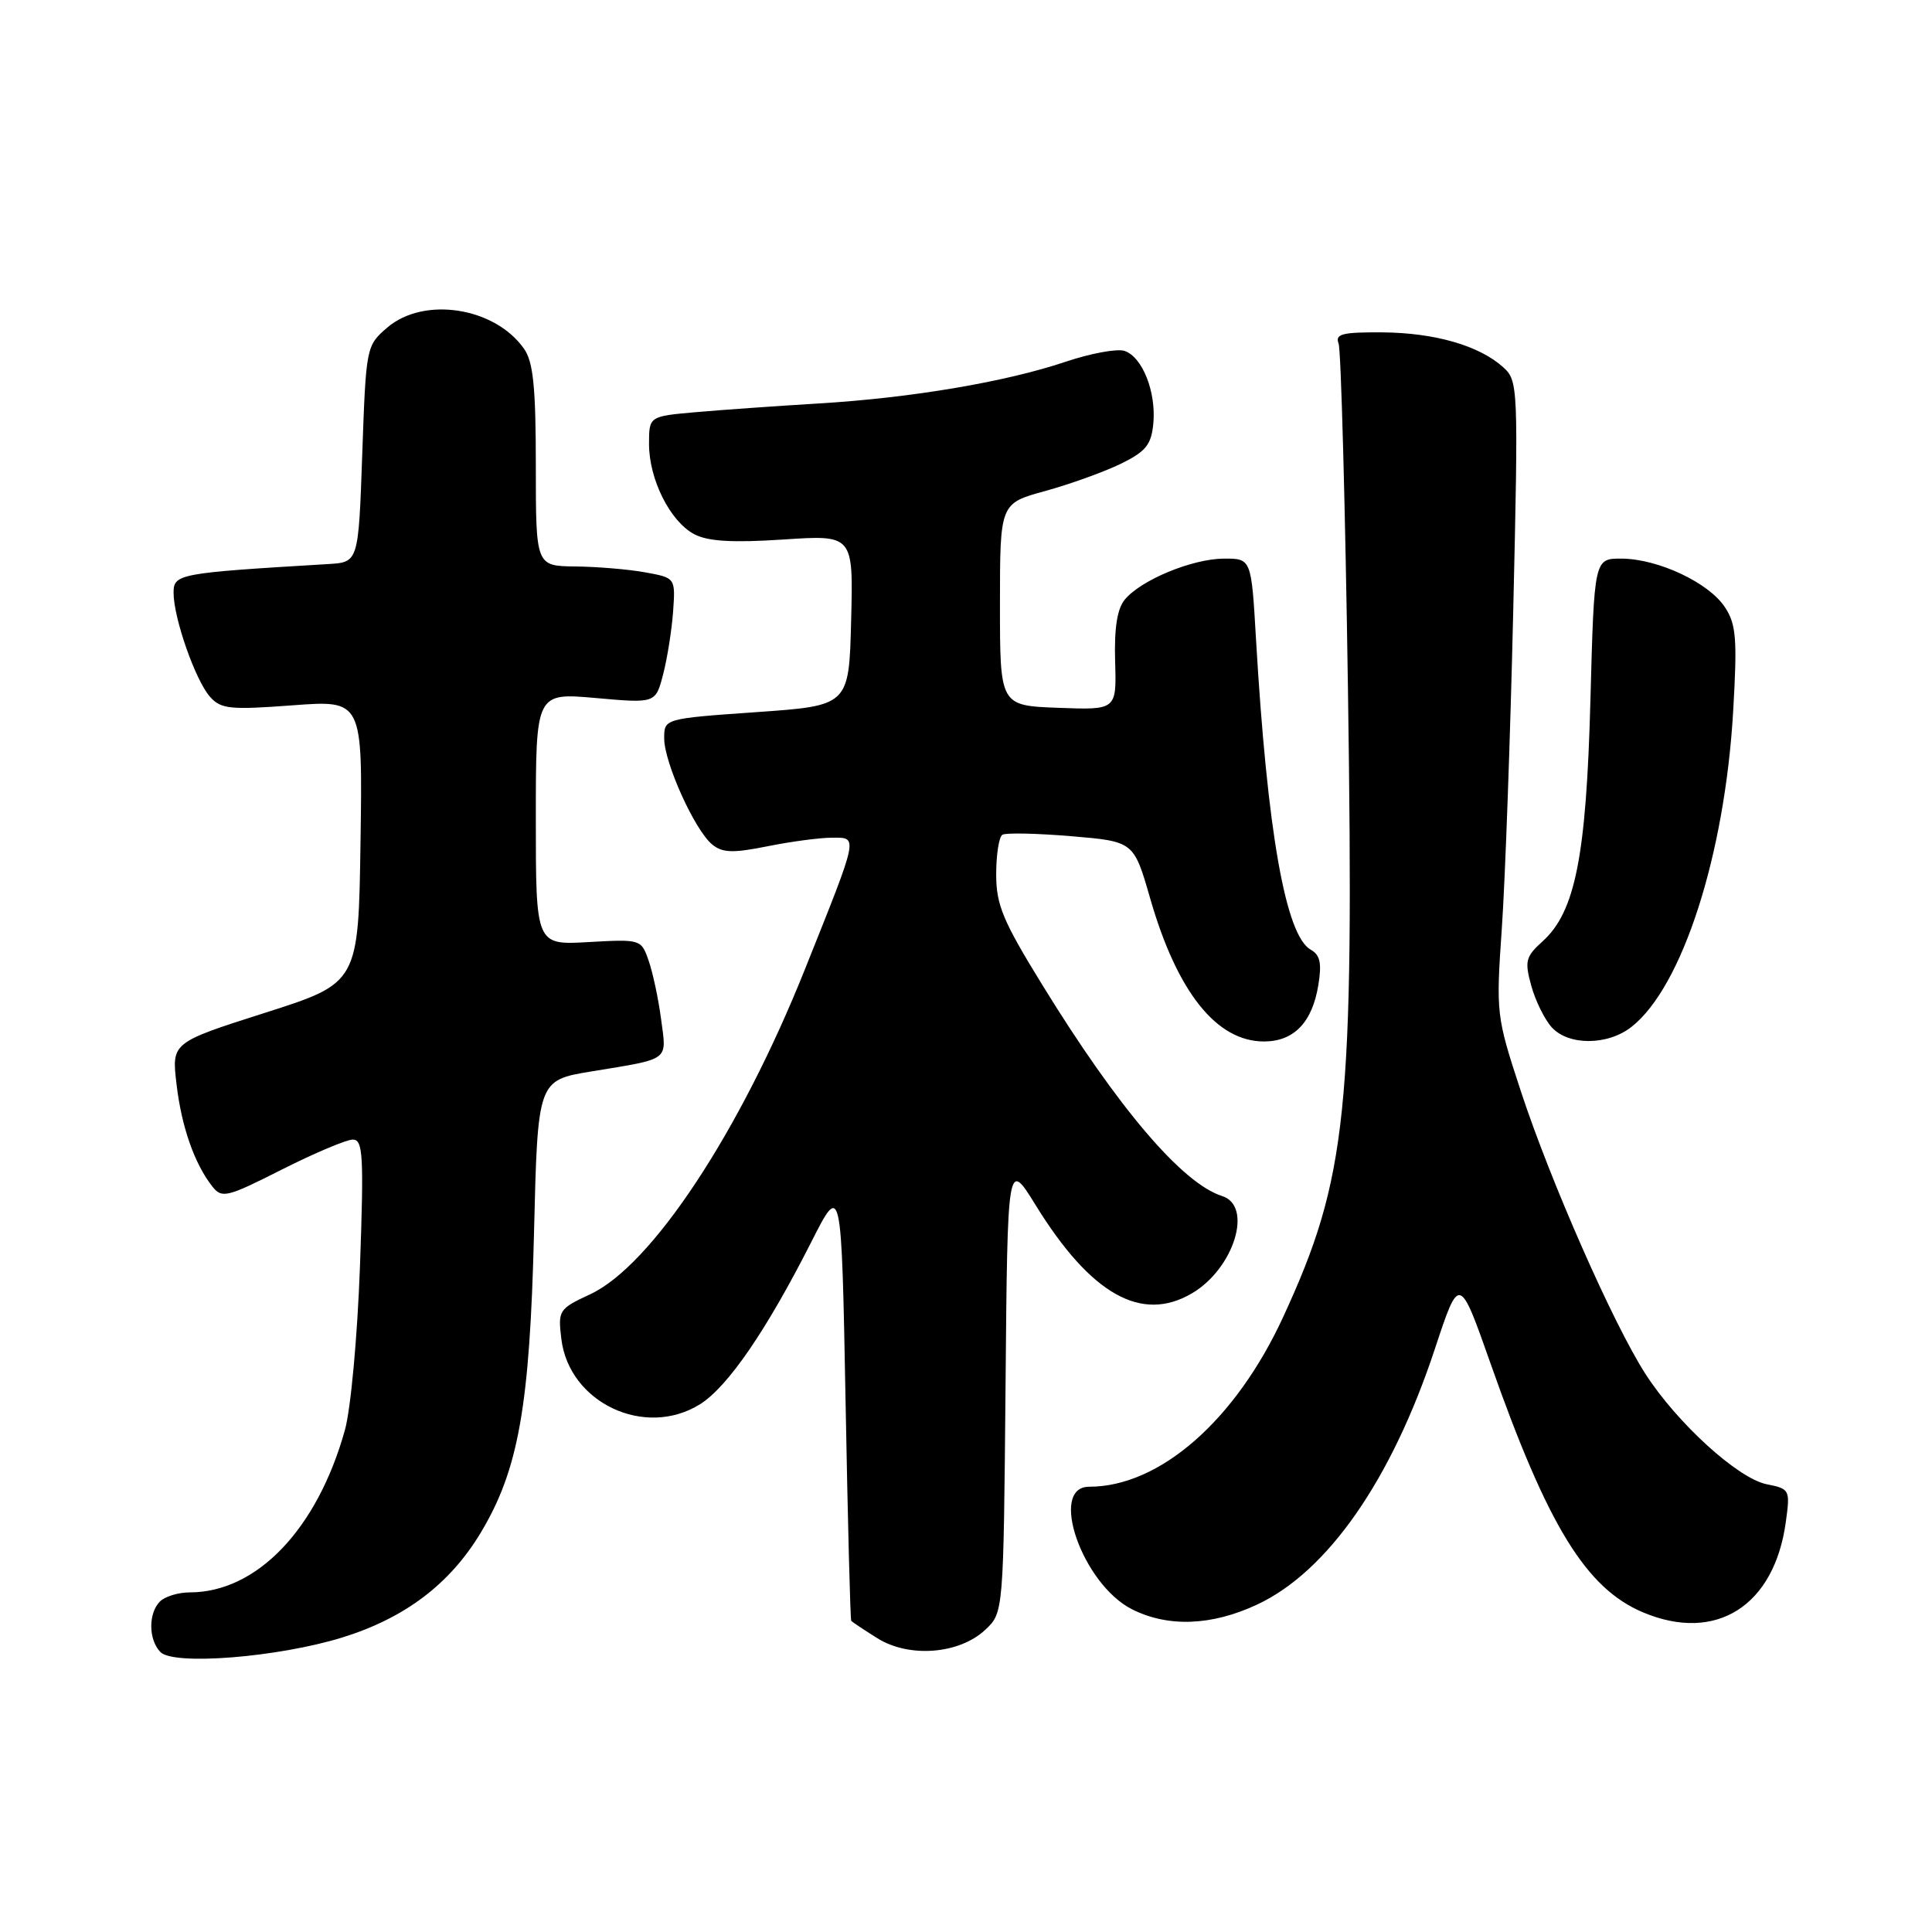 <?xml version="1.0" encoding="UTF-8" standalone="no"?>
<!DOCTYPE svg PUBLIC "-//W3C//DTD SVG 1.1//EN" "http://www.w3.org/Graphics/SVG/1.1/DTD/svg11.dtd" >
<svg xmlns="http://www.w3.org/2000/svg" xmlns:xlink="http://www.w3.org/1999/xlink" version="1.1" viewBox="0 0 256 256">
 <g >
 <path fill="currentColor"
d=" M 45.34 216.98 C 53.64 214.41 59.61 209.90 63.70 203.09 C 68.71 194.75 70.20 186.31 70.76 163.32 C 71.25 143.14 71.25 143.14 78.37 141.97 C 88.90 140.24 88.34 140.65 87.60 135.06 C 87.25 132.37 86.50 128.87 85.95 127.30 C 84.97 124.46 84.90 124.44 77.98 124.83 C 71.00 125.23 71.00 125.23 71.00 108.51 C 71.00 91.79 71.00 91.79 78.93 92.49 C 86.87 93.20 86.87 93.20 87.87 89.35 C 88.42 87.23 89.01 83.49 89.19 81.03 C 89.50 76.57 89.50 76.57 85.50 75.84 C 83.30 75.44 79.14 75.09 76.25 75.06 C 71.00 75.00 71.00 75.00 71.00 61.72 C 71.00 51.31 70.66 47.96 69.44 46.22 C 65.58 40.70 56.16 39.24 51.31 43.41 C 48.53 45.80 48.50 45.95 48.00 60.16 C 47.50 74.50 47.50 74.50 43.50 74.74 C 23.62 75.93 23.00 76.04 23.00 78.55 C 23.00 81.89 25.89 90.15 27.83 92.33 C 29.27 93.95 30.47 94.08 38.75 93.46 C 48.05 92.76 48.05 92.76 47.77 111.51 C 47.50 130.25 47.50 130.25 35.12 134.20 C 22.74 138.15 22.74 138.15 23.39 143.65 C 24.05 149.31 25.77 154.21 28.14 157.22 C 29.40 158.82 30.06 158.66 37.35 154.97 C 41.68 152.79 45.90 151.00 46.75 151.00 C 48.10 151.00 48.22 153.07 47.70 167.75 C 47.36 177.10 46.48 186.71 45.70 189.50 C 42.03 202.64 34.03 211.00 25.13 211.00 C 23.63 211.00 21.86 211.54 21.20 212.20 C 19.64 213.76 19.66 217.25 21.25 218.90 C 22.99 220.71 36.82 219.61 45.34 216.98 Z  M 130.55 215.96 C 132.97 213.68 132.97 213.68 133.24 183.66 C 133.50 153.65 133.50 153.65 137.23 159.69 C 144.54 171.53 151.26 175.32 157.96 171.36 C 163.52 168.08 166.08 159.79 161.93 158.48 C 156.65 156.80 148.17 146.85 138.12 130.52 C 132.89 122.03 132.00 119.91 132.00 115.86 C 132.00 113.25 132.37 110.89 132.82 110.61 C 133.27 110.33 137.37 110.42 141.94 110.80 C 150.23 111.50 150.23 111.50 152.40 119.03 C 155.97 131.44 161.19 138.00 167.48 138.00 C 171.45 138.00 173.89 135.47 174.69 130.50 C 175.16 127.64 174.92 126.53 173.68 125.84 C 170.35 123.98 167.92 110.18 166.43 84.75 C 165.81 74.00 165.81 74.00 162.15 74.02 C 157.96 74.05 151.19 76.85 149.04 79.45 C 148.03 80.67 147.63 83.24 147.76 87.65 C 147.95 94.08 147.95 94.08 140.23 93.79 C 132.50 93.50 132.50 93.50 132.50 80.10 C 132.50 66.70 132.50 66.70 138.50 65.06 C 141.80 64.15 146.30 62.53 148.50 61.46 C 151.83 59.83 152.55 58.94 152.82 56.13 C 153.22 51.93 151.36 47.25 148.98 46.49 C 147.99 46.18 144.48 46.83 141.18 47.94 C 133.25 50.61 120.79 52.72 108.50 53.46 C 103.00 53.79 95.69 54.31 92.25 54.61 C 86.00 55.16 86.00 55.16 86.00 58.83 C 86.00 63.53 88.80 69.10 92.00 70.79 C 93.82 71.74 97.03 71.93 103.78 71.49 C 113.07 70.87 113.07 70.87 112.78 82.19 C 112.50 93.50 112.50 93.50 100.25 94.36 C 88.00 95.22 88.00 95.22 88.01 97.86 C 88.02 101.07 92.05 109.98 94.36 111.89 C 95.72 113.01 97.08 113.06 101.68 112.14 C 104.79 111.51 108.64 111.00 110.23 111.00 C 113.74 111.00 113.86 110.43 106.63 128.50 C 98.01 150.05 86.34 167.71 78.20 171.50 C 74.05 173.43 73.92 173.63 74.38 177.41 C 75.40 185.89 85.48 190.63 92.77 186.06 C 96.44 183.75 101.56 176.29 107.50 164.57 C 111.50 156.68 111.50 156.68 112.04 185.59 C 112.33 201.49 112.67 214.62 112.79 214.76 C 112.90 214.91 114.46 215.95 116.25 217.07 C 120.46 219.71 127.10 219.19 130.55 215.96 Z  M 166.54 212.63 C 175.92 208.27 184.40 196.07 190.14 178.70 C 193.37 168.93 193.37 168.93 197.54 180.77 C 205.10 202.22 210.16 210.47 217.72 213.65 C 227.37 217.71 235.11 212.81 236.63 201.67 C 237.22 197.40 237.16 197.28 234.10 196.67 C 230.28 195.91 222.20 188.54 218.01 182.02 C 213.73 175.35 205.45 156.55 201.51 144.56 C 198.26 134.65 198.22 134.32 199.00 123.00 C 199.44 116.67 200.12 97.78 200.51 81.00 C 201.20 51.11 201.17 50.46 199.17 48.65 C 196.00 45.79 190.10 44.09 183.14 44.04 C 177.85 44.01 176.88 44.25 177.37 45.52 C 177.69 46.36 178.25 66.95 178.61 91.27 C 179.44 147.29 178.53 156.07 170.03 174.50 C 163.71 188.21 153.67 197.00 144.32 197.00 C 138.89 197.00 143.43 209.94 150.02 213.25 C 154.79 215.64 160.54 215.43 166.54 212.63 Z  M 216.19 136.06 C 222.91 130.78 228.54 113.30 229.65 94.30 C 230.21 84.66 230.06 82.74 228.57 80.47 C 226.44 77.21 219.72 74.05 214.87 74.02 C 211.24 74.00 211.24 74.00 210.74 92.75 C 210.19 113.45 208.73 120.84 204.39 124.74 C 202.16 126.76 202.00 127.36 202.90 130.61 C 203.45 132.61 204.67 135.08 205.61 136.12 C 207.83 138.57 213.04 138.55 216.19 136.06 Z "/>
</g>
</svg>